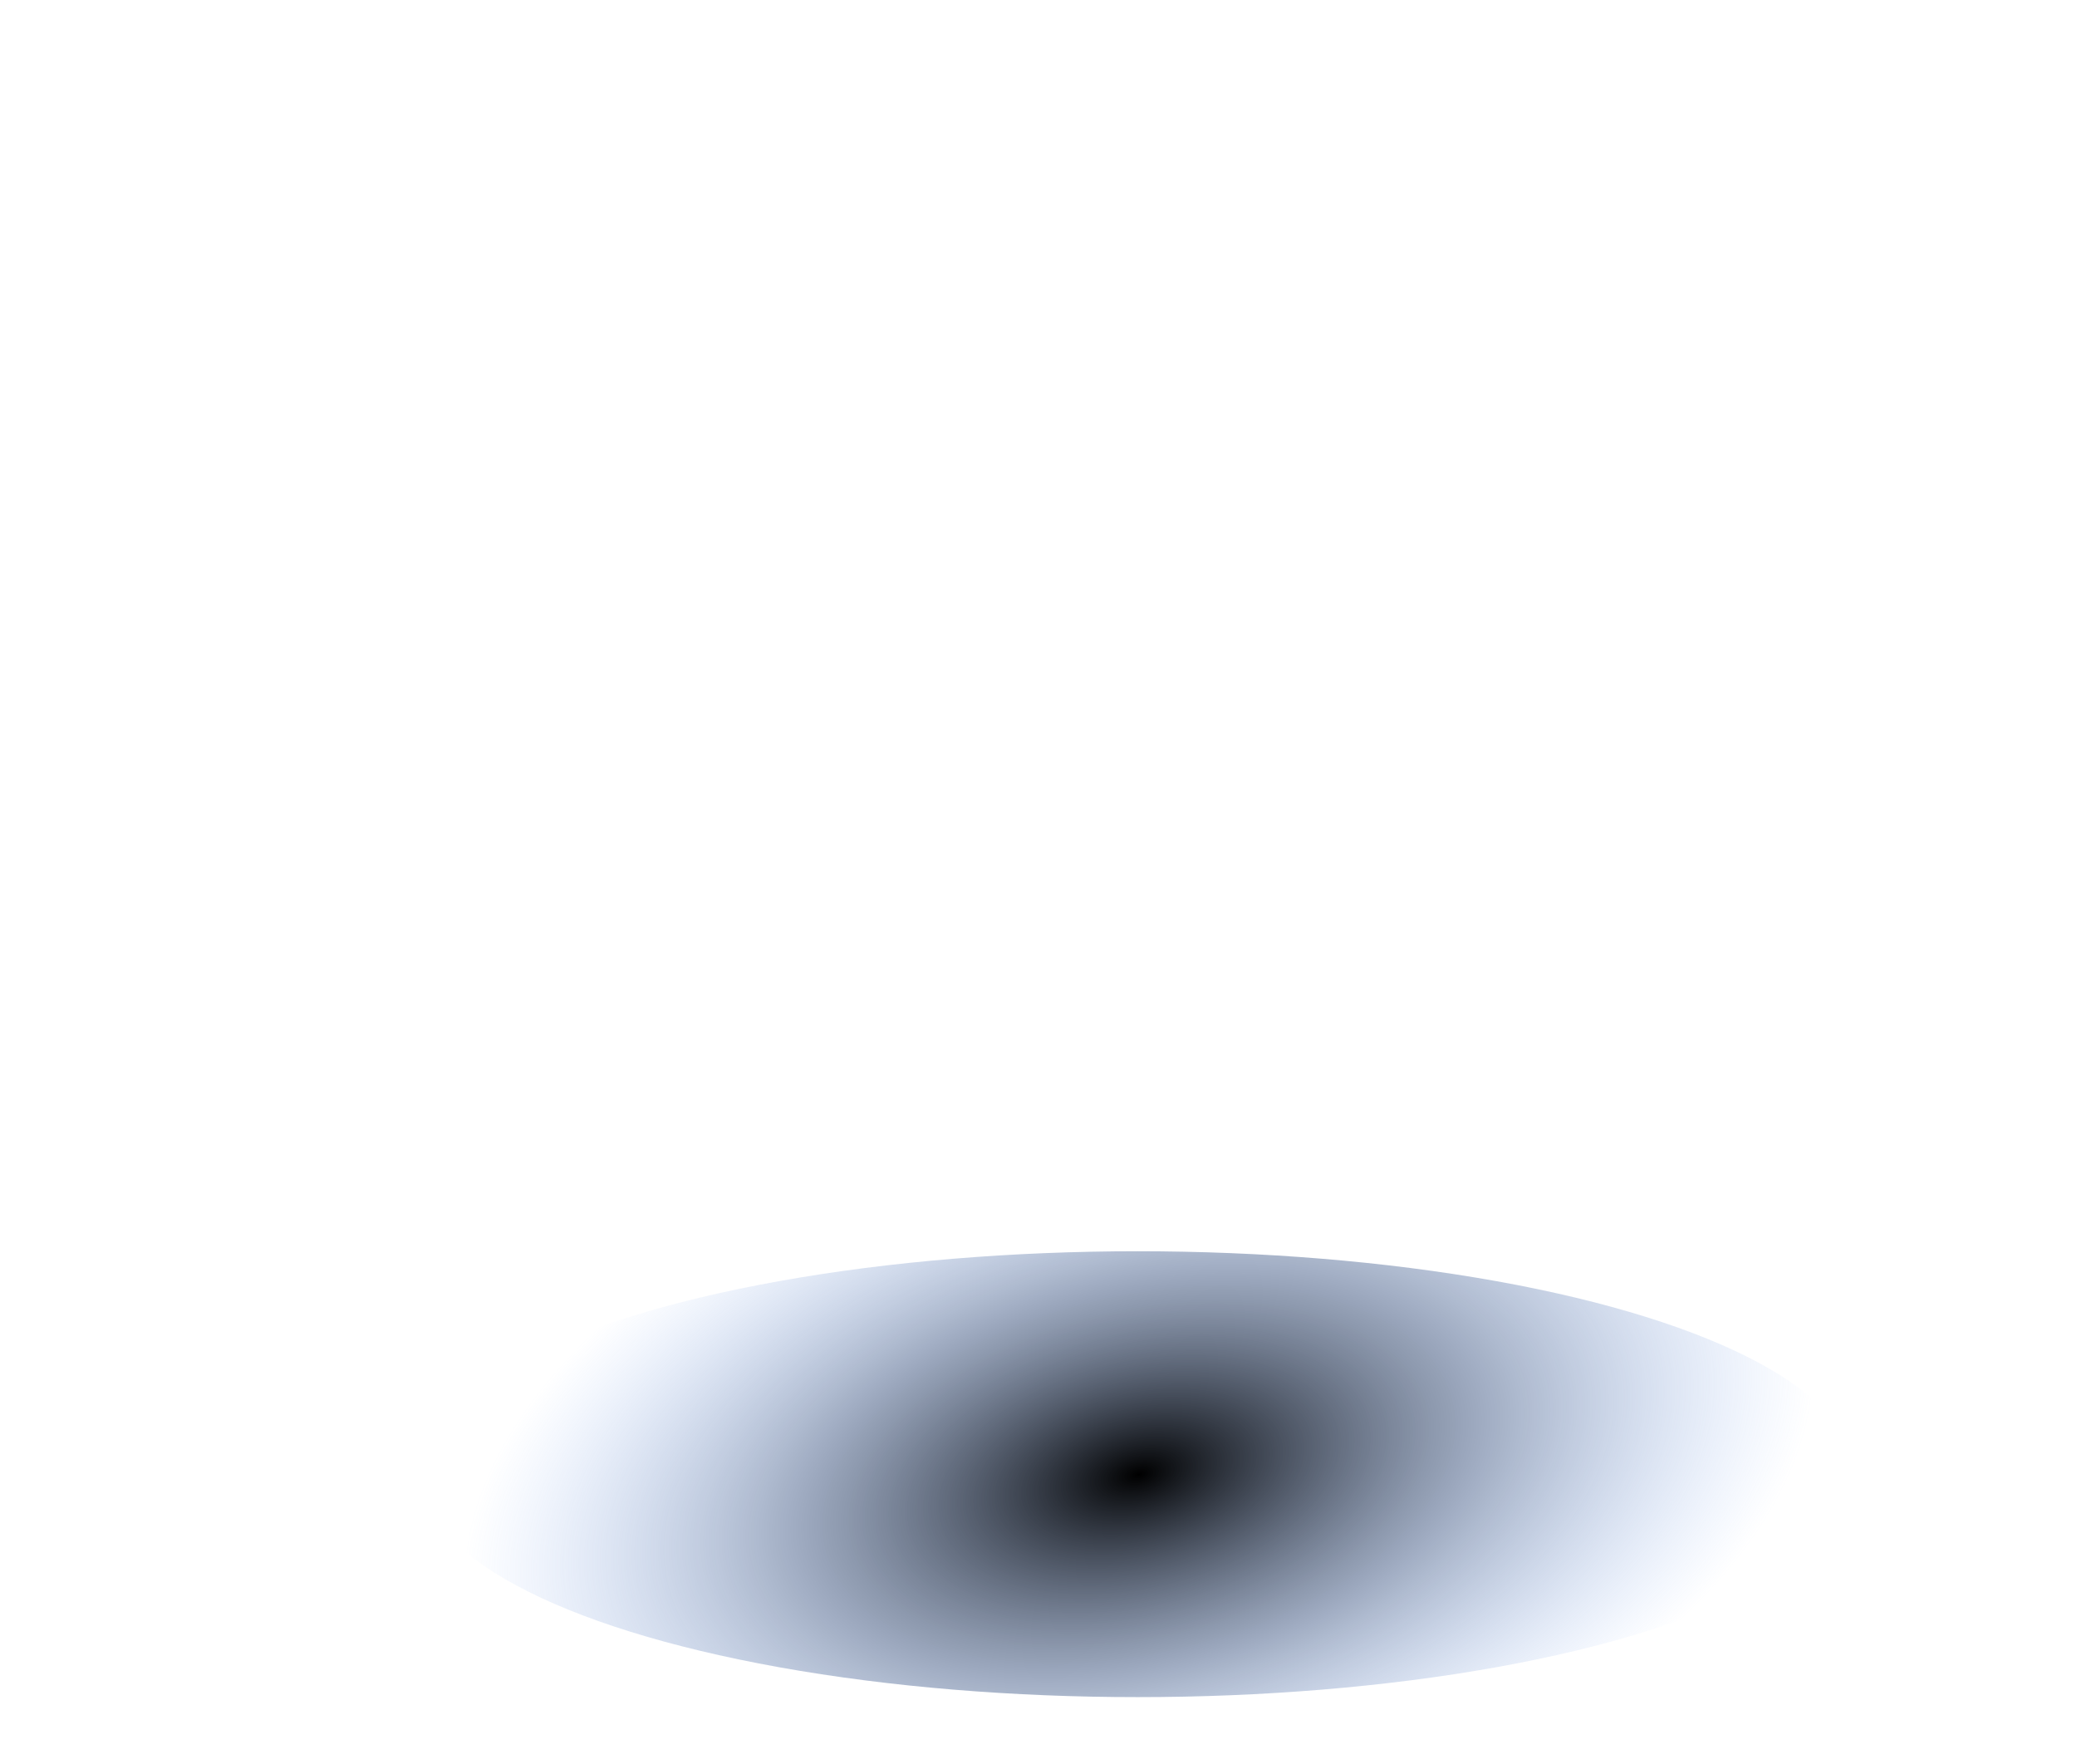 <?xml version="1.0" encoding="UTF-8" standalone="no"?>
<svg
   xmlns:dc="http://purl.org/dc/elements/1.1/"
   xmlns:cc="http://creativecommons.org/ns#"
   xmlns:rdf="http://www.w3.org/1999/02/22-rdf-syntax-ns#"
   xmlns:svg="http://www.w3.org/2000/svg"
   xmlns="http://www.w3.org/2000/svg"
   xmlns:xlink="http://www.w3.org/1999/xlink"
   xmlns:sodipodi="http://sodipodi.sourceforge.net/DTD/sodipodi-0.dtd"
   xmlns:inkscape="http://www.inkscape.org/namespaces/inkscape"
   width="116.914mm"
   height="99.296mm"
   viewBox="0 0 116.914 99.296"
   version="1.1"
   id="svg8"
   inkscape:version="1.0.2 (e86c870879, 2021-01-15, custom)"
   sodipodi:docname="shadow.svg">
  <defs
     id="defs2">
    <linearGradient
       inkscape:collect="always"
       id="linearGradient2954">
      <stop
         style="stop-color:#000000;stop-opacity:1"
         offset="0"
         id="stop2950" />
      <stop
         style="stop-color:#7aaaff;stop-opacity:0;"
         offset="1"
         id="stop2952" />
    </linearGradient>
    <radialGradient
       inkscape:collect="always"
       xlink:href="#linearGradient2954"
       id="radialGradient2956"
       cx="111.647"
       cy="167.085"
       fx="111.647"
       fy="167.085"
       r="28.146"
       gradientTransform="matrix(0.934,-0.217,0.121,0.518,-12.806,104.775)"
       gradientUnits="userSpaceOnUse" />
    <filter
       inkscape:collect="always"
       style="color-interpolation-filters:sRGB"
       id="filter3038"
       x="-0.047"
       width="1.095"
       y="-0.152"
       height="1.304">
      <feGaussianBlur
         inkscape:collect="always"
         stdDeviation="1.109"
         id="feGaussianBlur3040" />
    </filter>
  </defs>
  <sodipodi:namedview
     id="base"
     pagecolor="#ffffff"
     bordercolor="#666666"
     borderopacity="1.0"
     inkscape:pageopacity="0.0"
     inkscape:pageshadow="2"
     inkscape:zoom="1.4"
     inkscape:cx="168.10137"
     inkscape:cy="133.6484"
     inkscape:document-units="mm"
     inkscape:current-layer="layer3"
     inkscape:document-rotation="0"
     showgrid="true"
     inkscape:window-width="1920"
     inkscape:window-height="1002"
     inkscape:window-x="-8"
     inkscape:window-y="-8"
     inkscape:window-maximized="1">
    <inkscape:grid
       type="axonomgrid"
       id="grid10"
       visible="true"
       originx="-47.631"
       originy="-85.625" />
  </sodipodi:namedview>
  <g
     inkscape:groupmode="layer"
     id="layer3"
     inkscape:label="haut 1"
     transform="translate(-47.631,-85.625)"
     style="display:inline"
     sodipodi:insensitive="true">
    <ellipse
       style="display:inline;fill:url(#radialGradient2956);fill-opacity:1;fill-rule:evenodd;stroke:none;stroke-width:0.165;filter:url(#filter3038)"
       id="path2927"
       cx="111.647"
       cy="167.085"
       rx="28.146"
       ry="8.75"
       transform="matrix(1.434,0,0,1.434,-48.43,-71.003)" />
  </g>
</svg>
